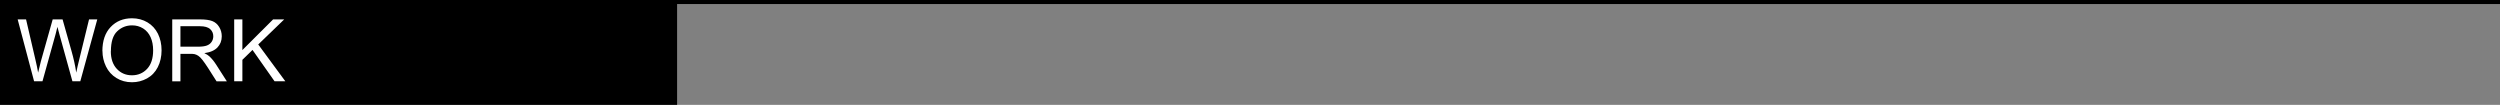 <?xml version="1.0" encoding="UTF-8"?><svg id="uuid-e2a1c962-dbf9-417e-9b86-5519069ca9ed" xmlns="http://www.w3.org/2000/svg" viewBox="0 0 607.3 25.47"><rect x="0" y="0" width="607.3" height="25.47" fill="#808080" stroke="none"/><rect y=".48" width="164.48" height="24.99" style="stroke-width:0px;"/><g style="isolation:isolate;"><path d="m8.28,19.74l-3.99-15.03h2.04l2.29,9.85c.25,1.03.46,2.06.64,3.08.38-1.61.61-2.53.68-2.78l2.86-10.15h2.4l2.15,7.61c.54,1.89.93,3.66,1.17,5.32.19-.95.44-2.04.75-3.27l2.36-9.66h2l-4.12,15.03h-1.92l-3.17-11.45c-.27-.96-.42-1.54-.47-1.76-.16.69-.3,1.28-.44,1.76l-3.19,11.45h-2.03Z" style="fill:#fff; stroke-width:0px;"/><path d="m24.87,12.42c0-2.5.67-4.45,2.01-5.86,1.34-1.41,3.07-2.12,5.19-2.12,1.39,0,2.64.33,3.75.99,1.11.66,1.96,1.59,2.55,2.77.58,1.19.88,2.53.88,4.03s-.31,2.89-.92,4.09-1.49,2.11-2.61,2.73c-1.13.62-2.34.93-3.65.93-1.42,0-2.68-.34-3.79-1.03-1.11-.68-1.96-1.62-2.53-2.8s-.86-2.43-.86-3.75Zm2.05.03c0,1.81.49,3.24,1.46,4.28.97,1.04,2.2,1.56,3.67,1.56s2.73-.53,3.7-1.58c.97-1.05,1.45-2.55,1.45-4.48,0-1.22-.21-2.29-.62-3.2-.41-.91-1.02-1.62-1.81-2.12-.8-.5-1.69-.75-2.68-.75-1.41,0-2.62.48-3.63,1.45-1.02.97-1.52,2.58-1.52,4.84Z" style="fill:#fff; stroke-width:0px;"/><path d="m41.84,19.74V4.71h6.67c1.34,0,2.36.13,3.06.41.7.27,1.25.75,1.67,1.43.42.68.63,1.44.63,2.27,0,1.07-.35,1.97-1.04,2.7-.69.73-1.76,1.2-3.2,1.39.53.25.93.5,1.2.75.58.53,1.13,1.2,1.65,2l2.62,4.09h-2.5l-1.99-3.13c-.58-.9-1.06-1.59-1.44-2.07-.38-.48-.71-.81-1.01-1-.3-.19-.6-.33-.91-.4-.23-.05-.59-.07-1.11-.07h-2.31v6.68h-1.99Zm1.99-8.4h4.28c.91,0,1.62-.09,2.13-.28.51-.19.9-.49,1.17-.9.27-.41.4-.86.4-1.35,0-.71-.26-1.29-.77-1.75-.52-.46-1.33-.69-2.45-.69h-4.76v4.97Z" style="fill:#fff; stroke-width:0px;"/><path d="m56.89,19.74V4.71h1.99v7.45l7.46-7.45h2.7l-6.31,6.09,6.58,8.94h-2.62l-5.35-7.61-2.46,2.4v5.21h-1.99Z" style="fill:#fff; stroke-width:0px;"/></g><line y1=".48" x2="607.3" y2=".48" style="fill:none; stroke:#000; stroke-miterlimit:10;"/></svg>